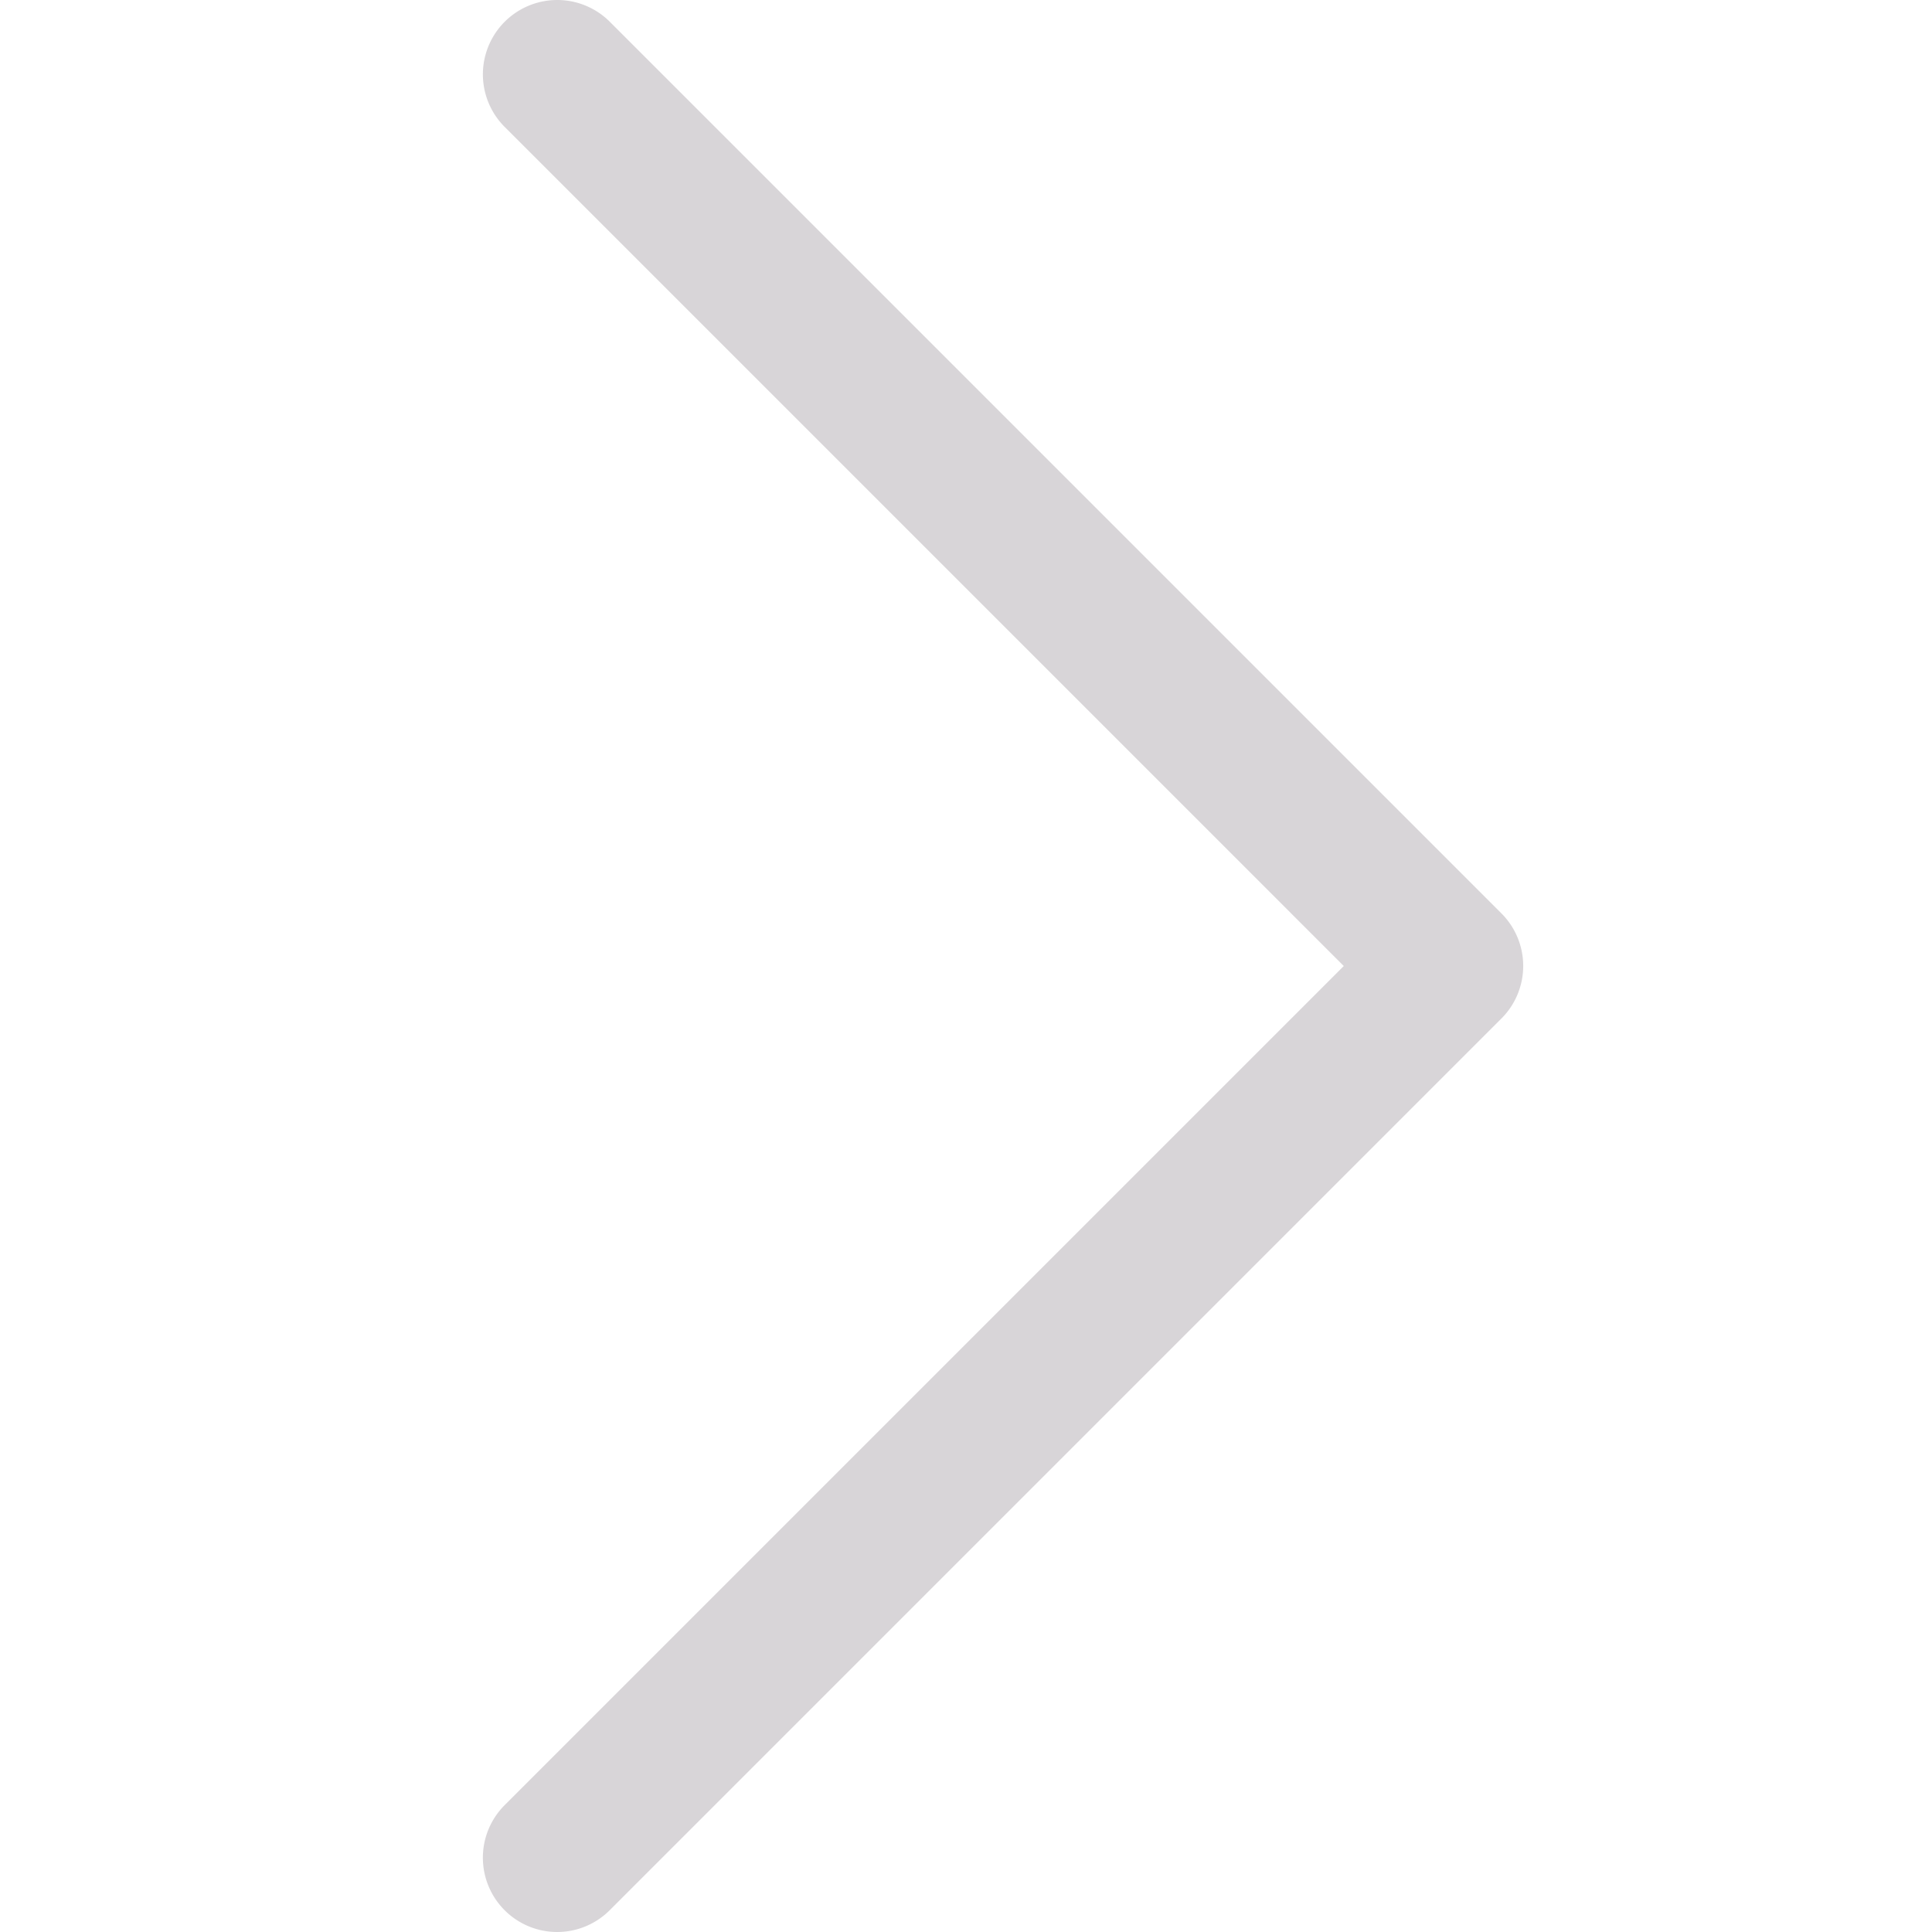<?xml version="1.0" standalone="no"?><!DOCTYPE svg PUBLIC "-//W3C//DTD SVG 1.1//EN" "http://www.w3.org/Graphics/SVG/1.1/DTD/svg11.dtd"><svg t="1523538760947" class="icon" style="" viewBox="0 0 1024 1024" version="1.1" xmlns="http://www.w3.org/2000/svg" p-id="7538" xmlns:xlink="http://www.w3.org/1999/xlink" width="300" height="300"><defs><style type="text/css"></style></defs><path d="M295.311 1024a39.384 39.384 0 0 1-27.884-67.189L712.227 512.011 267.506 67.29a39.384 39.384 0 1 1 55.689-55.767l472.605 472.605a39.384 39.384 0 0 1 0 55.689l-472.605 472.605a39.384 39.384 0 0 1-27.884 11.579z" fill="#d8d5d8" p-id="7539"></path></svg>